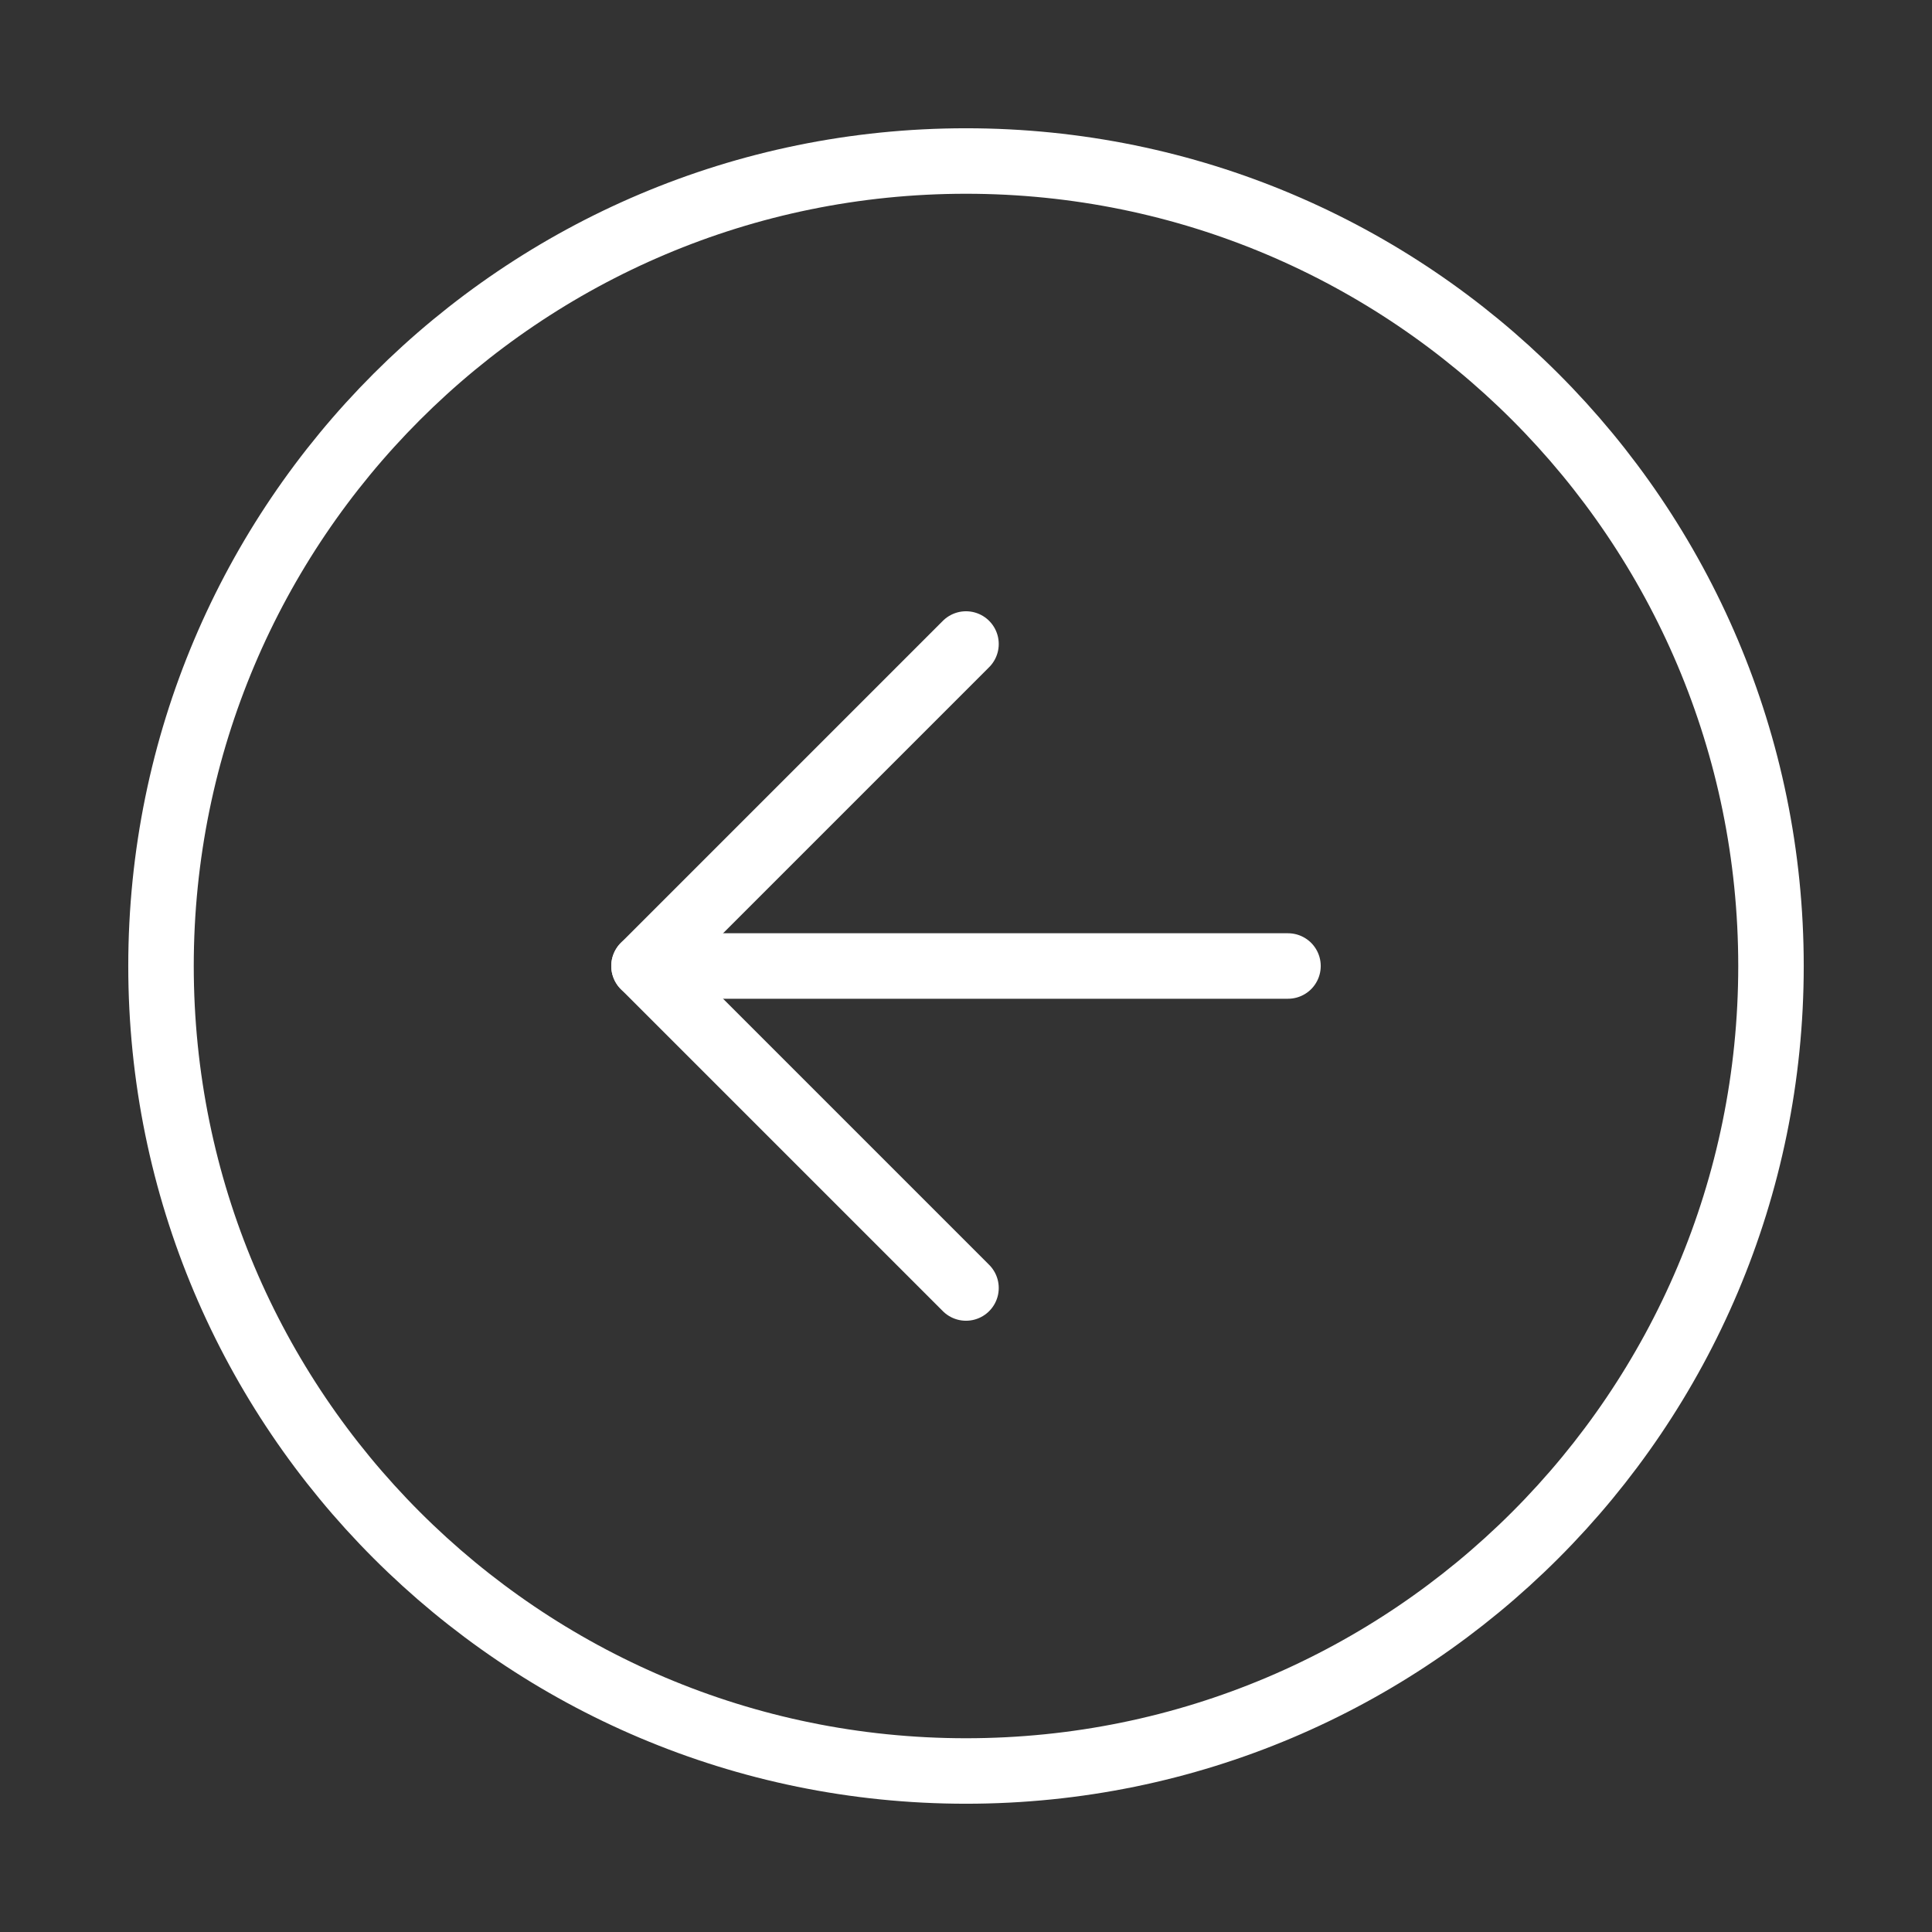 <svg width="59" height="59" viewBox="0 0 59 59" fill="none" xmlns="http://www.w3.org/2000/svg">
<rect x="0" y="0" width="59" height="59" fill="#333333" stroke="none"/>
<path d="M29.5 54.083C43.077 54.083 54.083 43.077 54.083 29.5C54.083 15.923 43.077 4.917 29.5 4.917C15.923 4.917 4.917 15.923 4.917 29.5C4.917 43.077 15.923 54.083 29.5 54.083Z" stroke="white" stroke-width="2" stroke-linecap="round" stroke-linejoin="round"/>
<path d="M29.5 19.667L19.667 29.5L29.5 39.333" stroke="white" stroke-width="2" stroke-linecap="round" stroke-linejoin="round"/>
<path d="M39.333 29.5H19.667" stroke="white" stroke-width="2" stroke-linecap="round" stroke-linejoin="round"/>
</svg>
